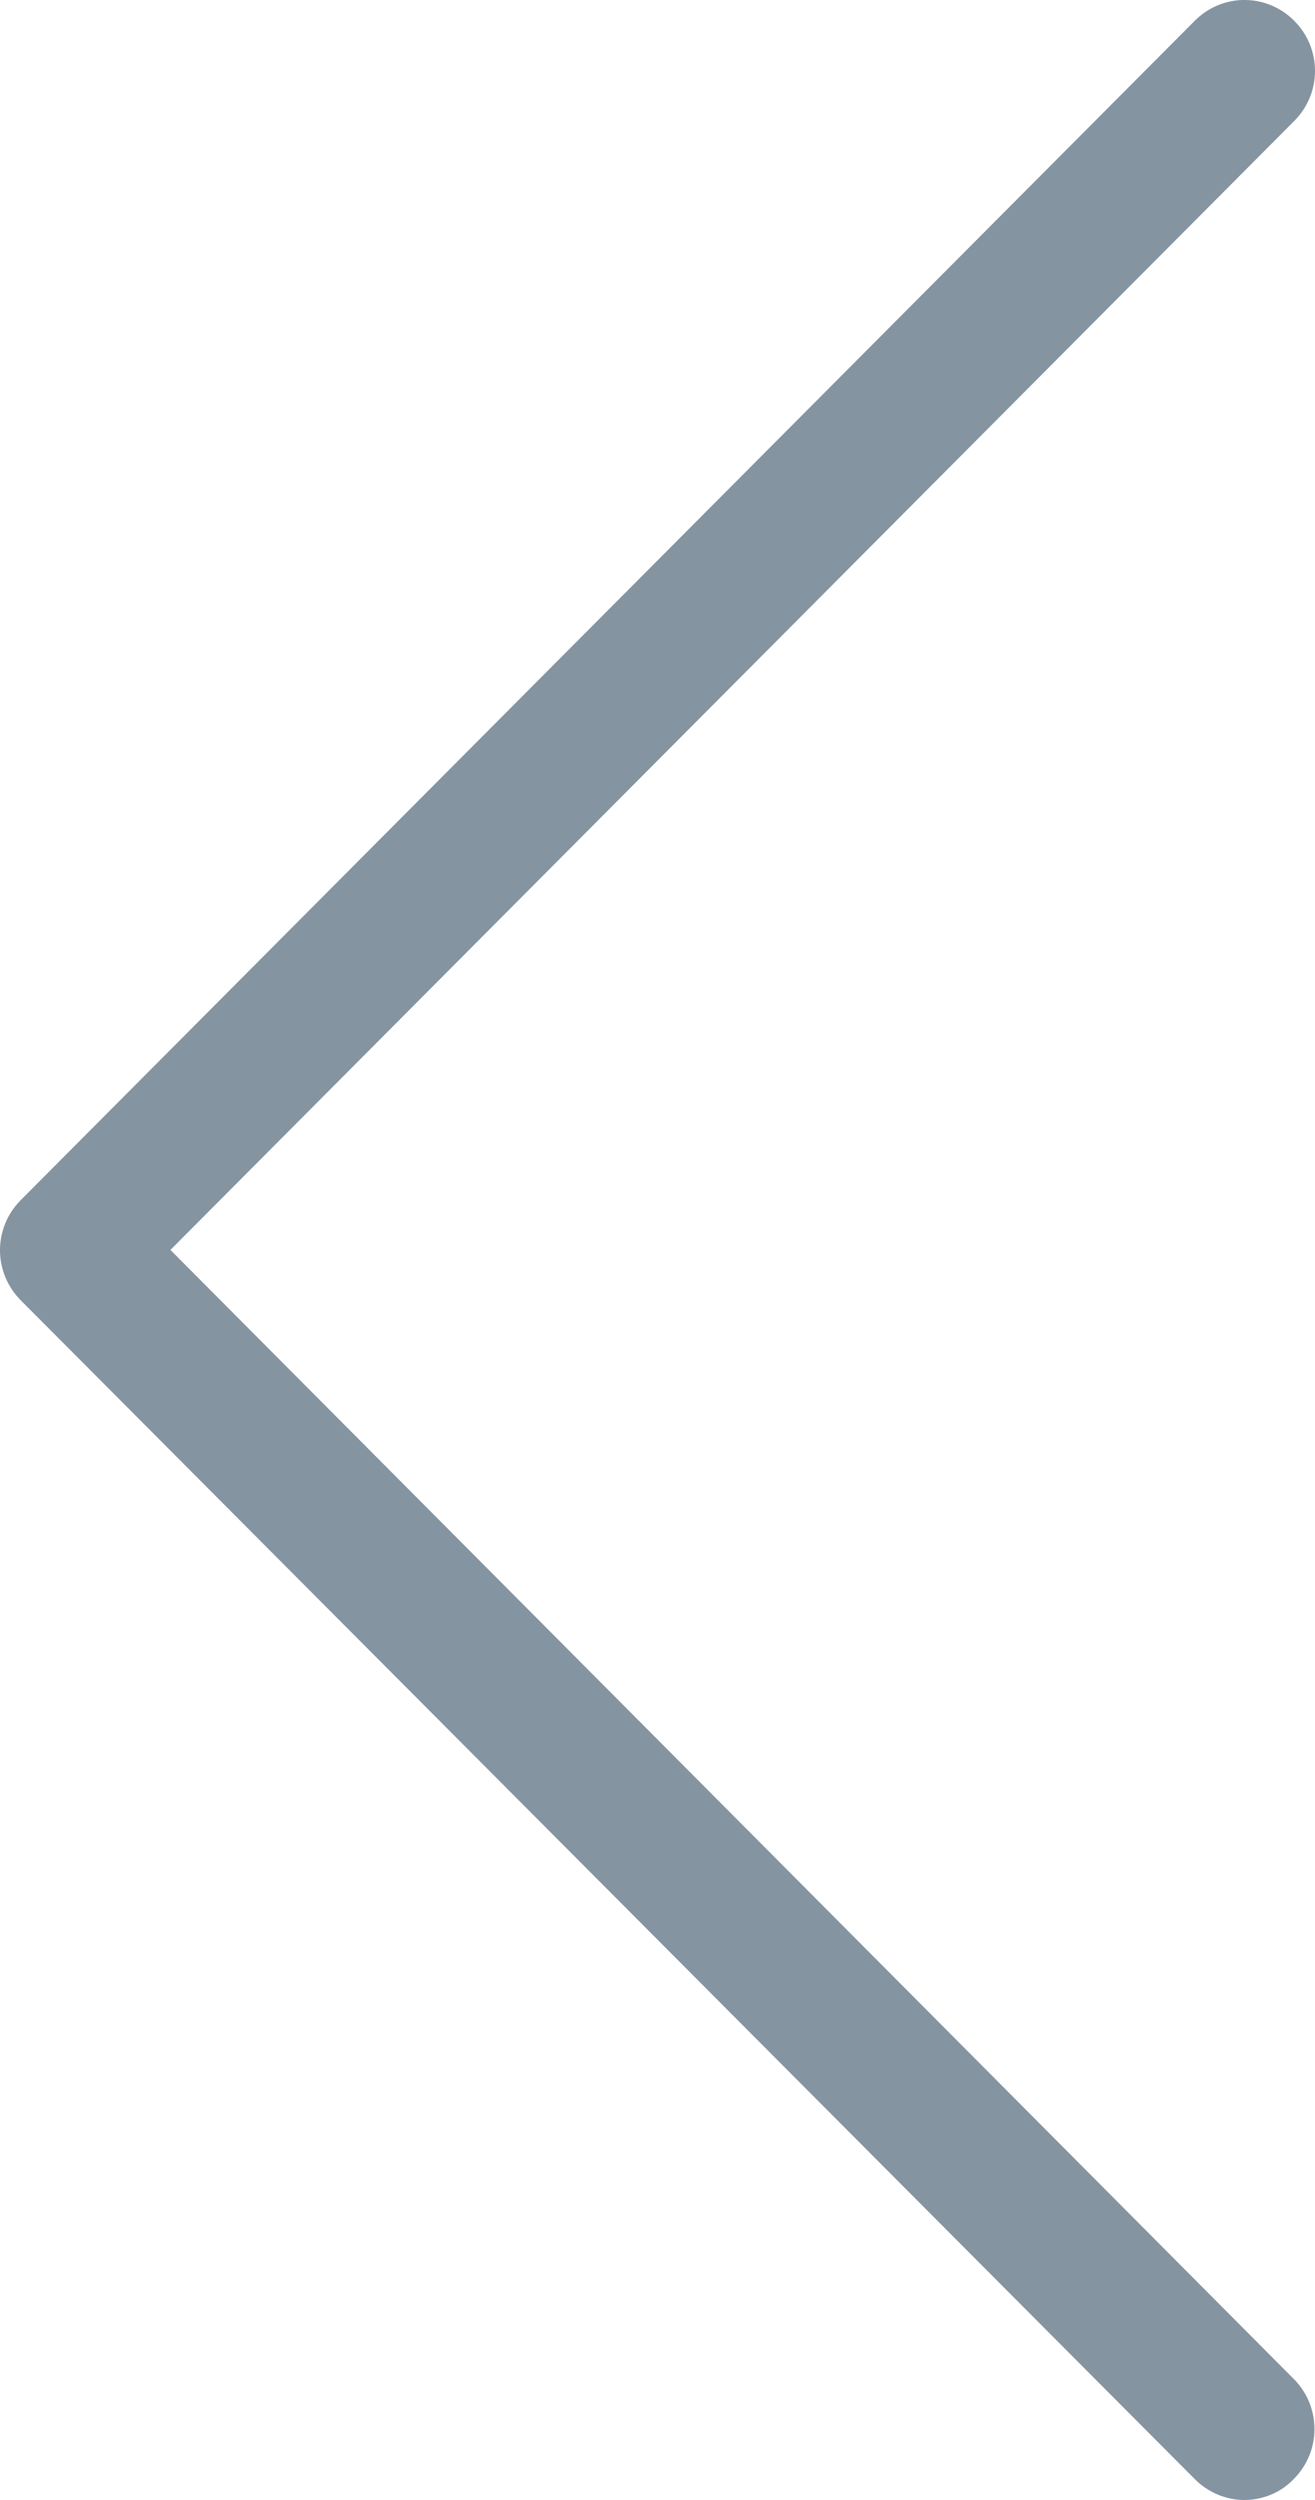 <svg width="20" height="38" viewBox="0 0 20 38" fill="none" xmlns="http://www.w3.org/2000/svg">
<path d="M2.592 18.999L19.685 1.838C20.105 1.416 20.105 0.739 19.685 0.317C19.264 -0.106 18.59 -0.106 18.17 0.317L0.315 18.242C-0.105 18.665 -0.105 19.341 0.315 19.764L18.17 37.681C18.376 37.889 18.654 38 18.923 38C19.193 38 19.471 37.897 19.677 37.681C20.097 37.259 20.097 36.583 19.677 36.16L2.592 18.999Z" fill="#8494A1"/>
</svg>
